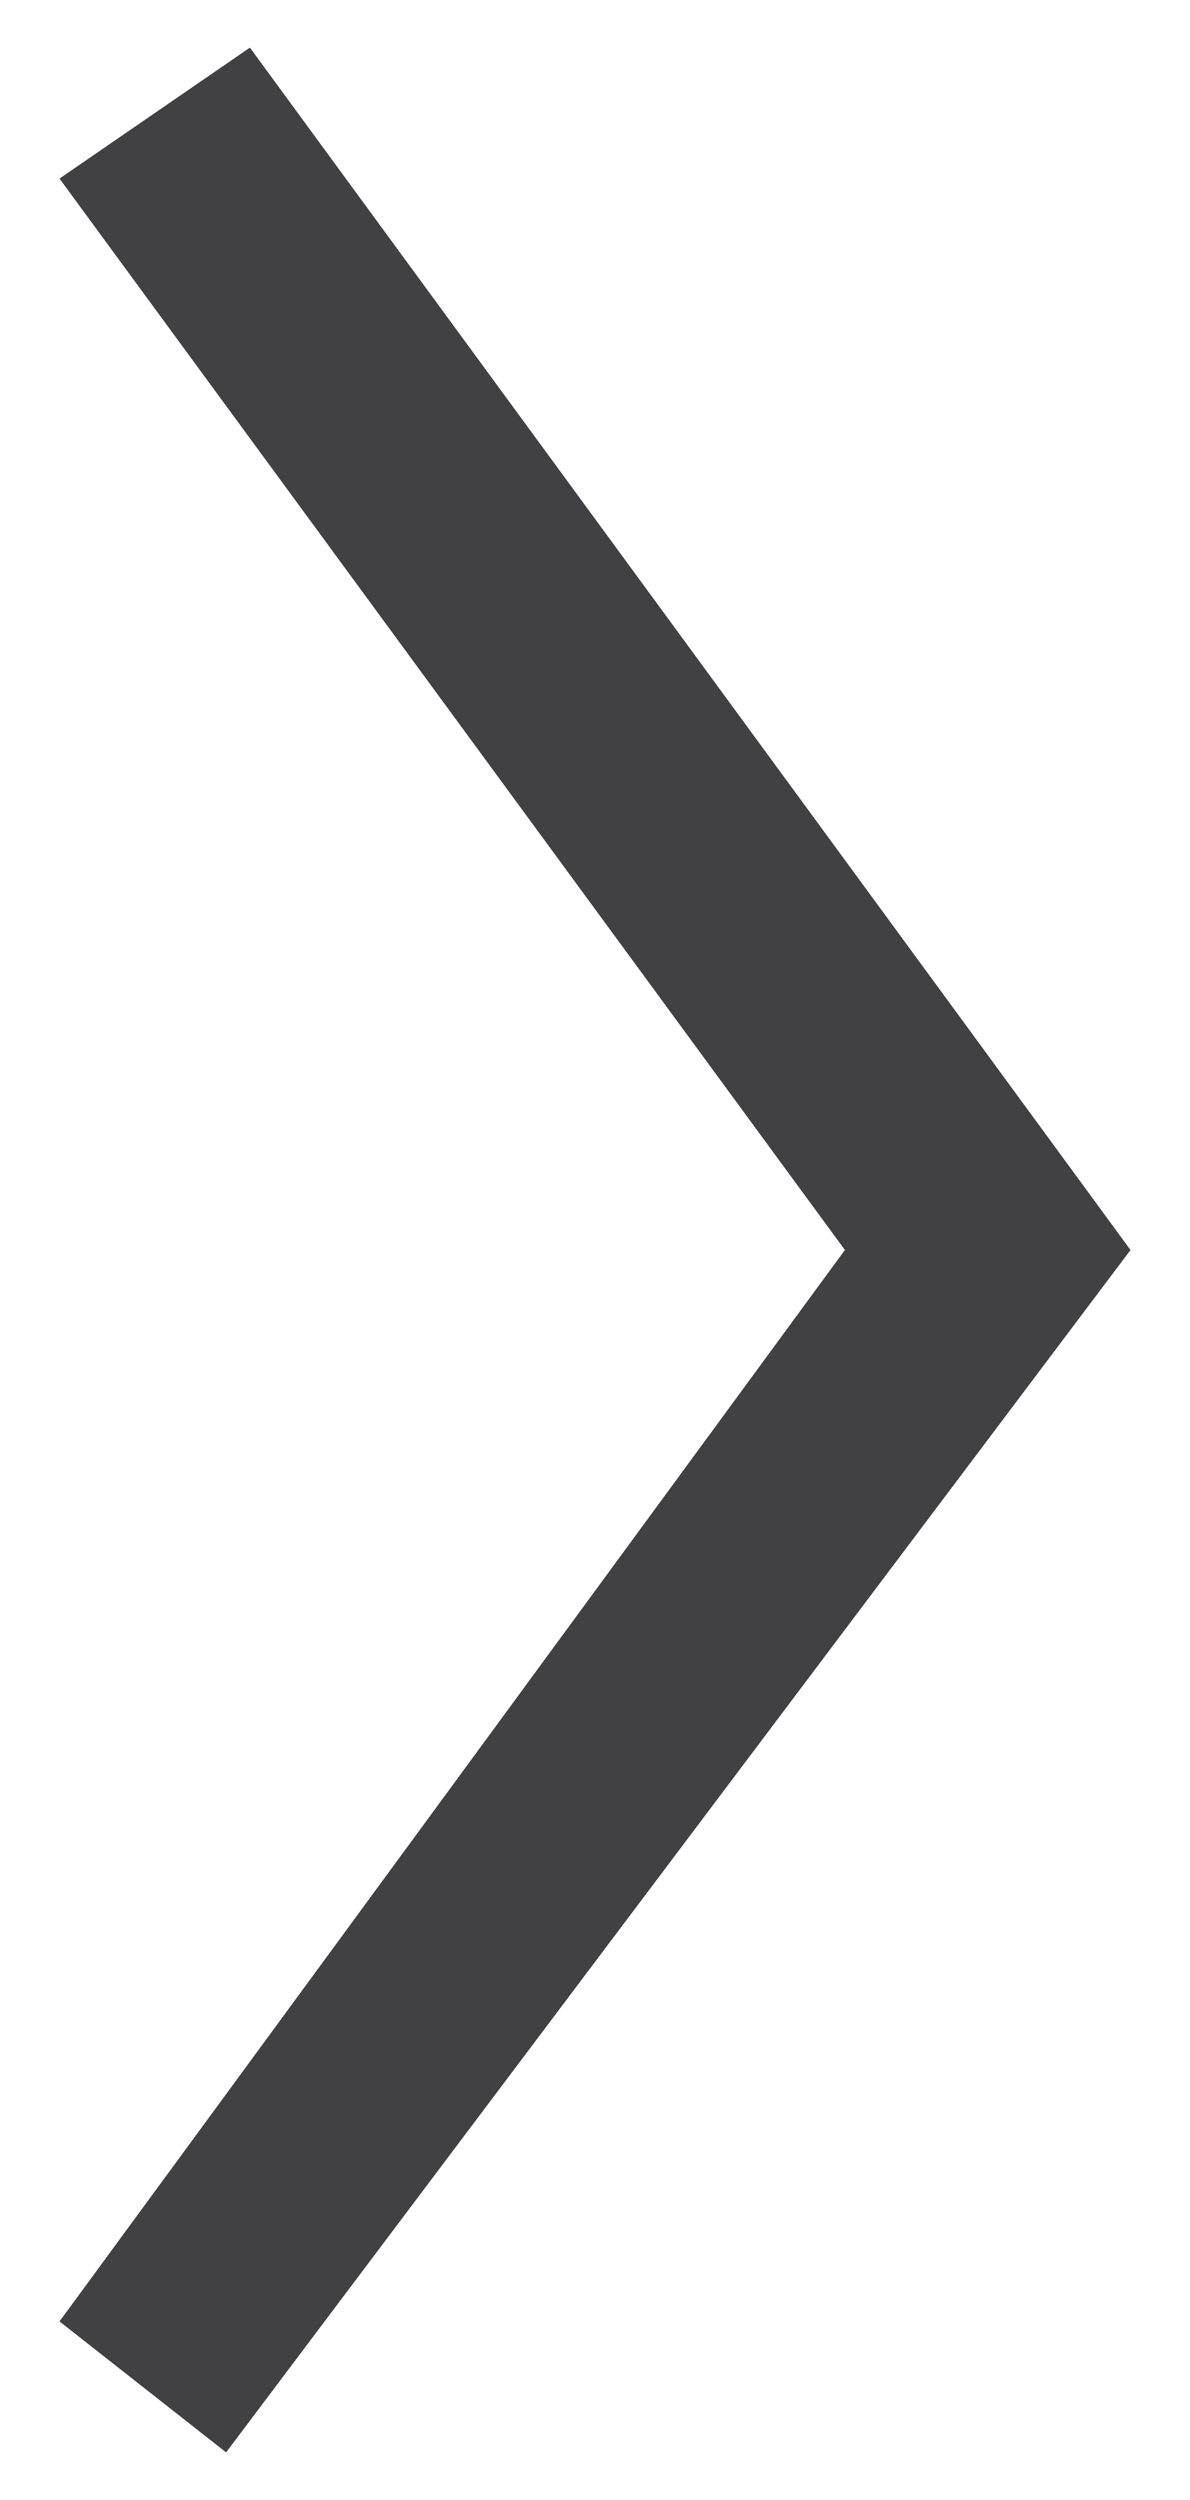 <?xml version="1.0" encoding="utf-8"?>
<!-- Generator: Adobe Illustrator 18.1.0, SVG Export Plug-In . SVG Version: 6.00 Build 0)  -->
<svg version="1.1" id="Layer_1" xmlns="http://www.w3.org/2000/svg" xmlns:xlink="http://www.w3.org/1999/xlink" x="0px" y="0px"
	 viewBox="0 0 10 21" enable-background="new 0 0 10 21" xml:space="preserve">
<polygon fill="#414042" points="0.5,1.5 7.1,10.5 0.5,19.5 1.9,20.6 9.5,10.5 2.1,0.4 "/>
</svg>
